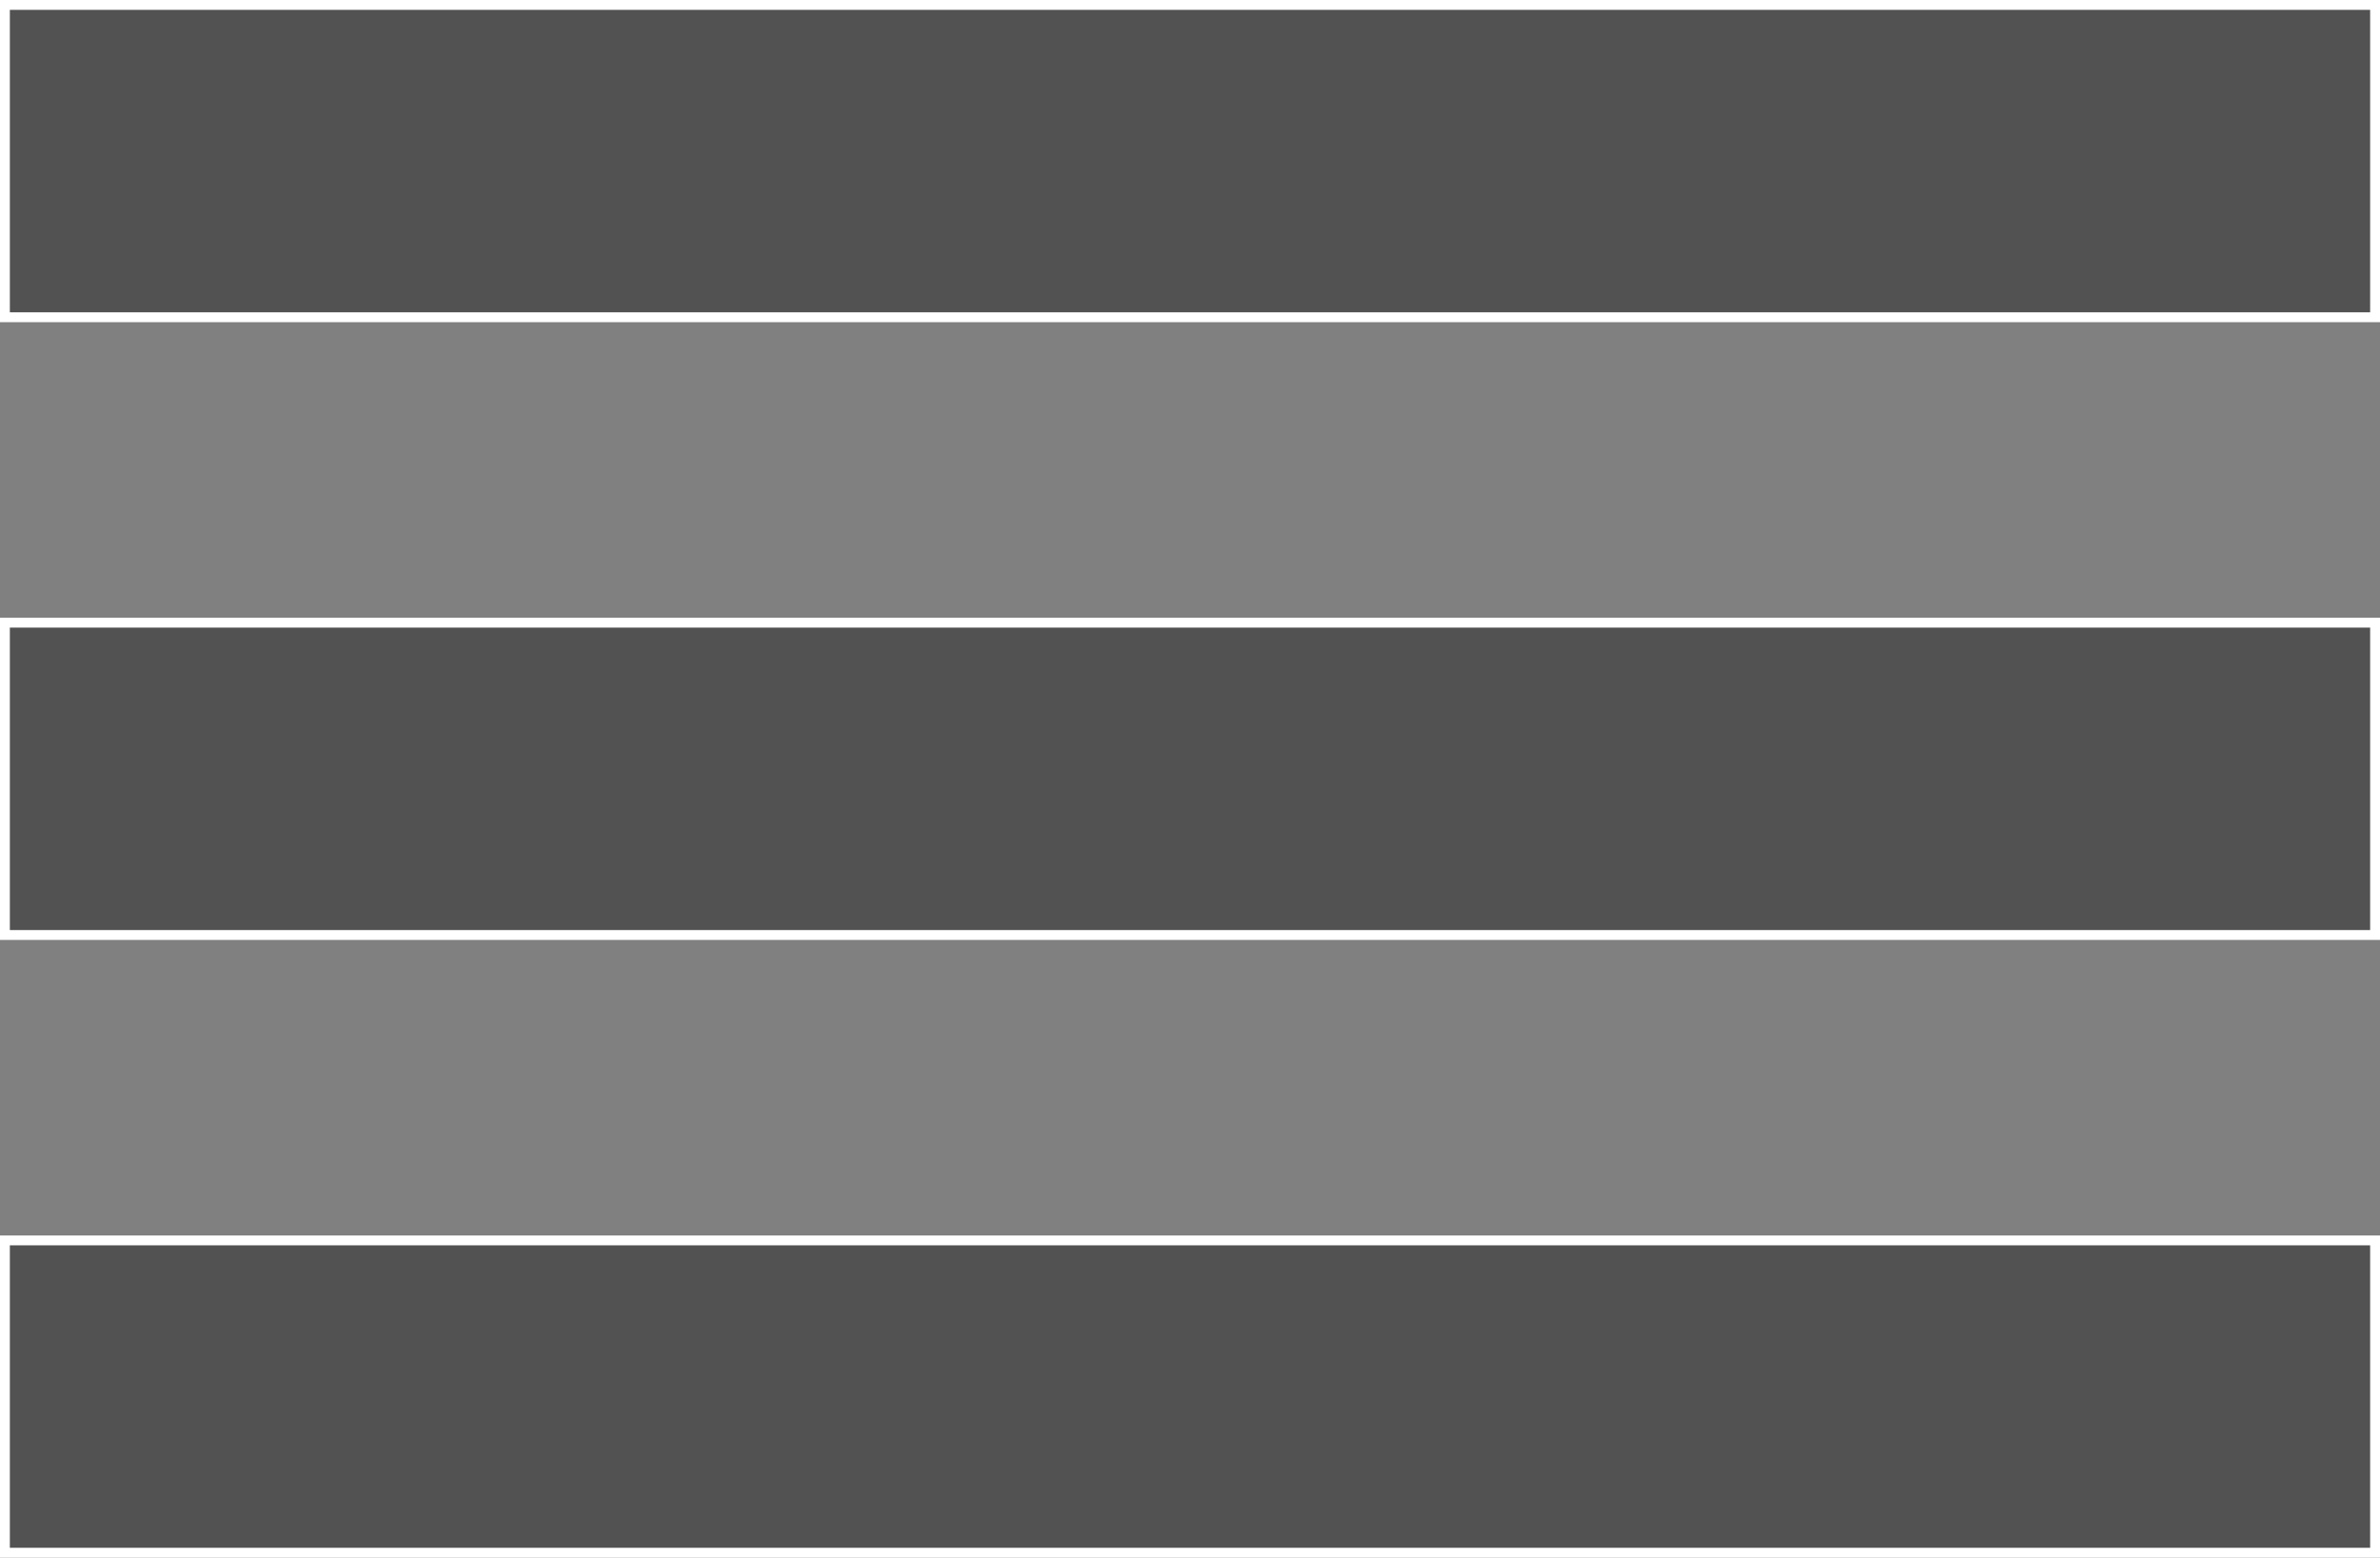 <?xml version="1.0" encoding="utf-8"?>
<!-- Generator: Adobe Illustrator 19.0.0, SVG Export Plug-In . SVG Version: 6.00 Build 0)  -->
<svg version="1.1" id="Layer_1" xmlns="http://www.w3.org/2000/svg" xmlns:xlink="http://www.w3.org/1999/xlink" x="0px" y="0px"
	 viewBox="0 0 241.5 158.1" style="enable-background:new 0 0 241.5 158.1;" xml:space="preserve">
<rect x="0" y="0" width="241.5" height="158.1" fill="#808080" stroke="none"/>
<style type="text/css">
	.st0{fill:#525252;stroke:#FFFFFF;stroke-miterlimit:10;}
</style>
<rect id="XMLID_1_" x="0.5" y="0.5" class="st0" width="240.5" height="31.7"/>
<rect id="XMLID_3_" x="0.5" y="63.2" class="st0" width="240.5" height="31.7"/>
<rect id="XMLID_4_" x="0.5" y="125.9" class="st0" width="240.5" height="31.7"/>
</svg>
